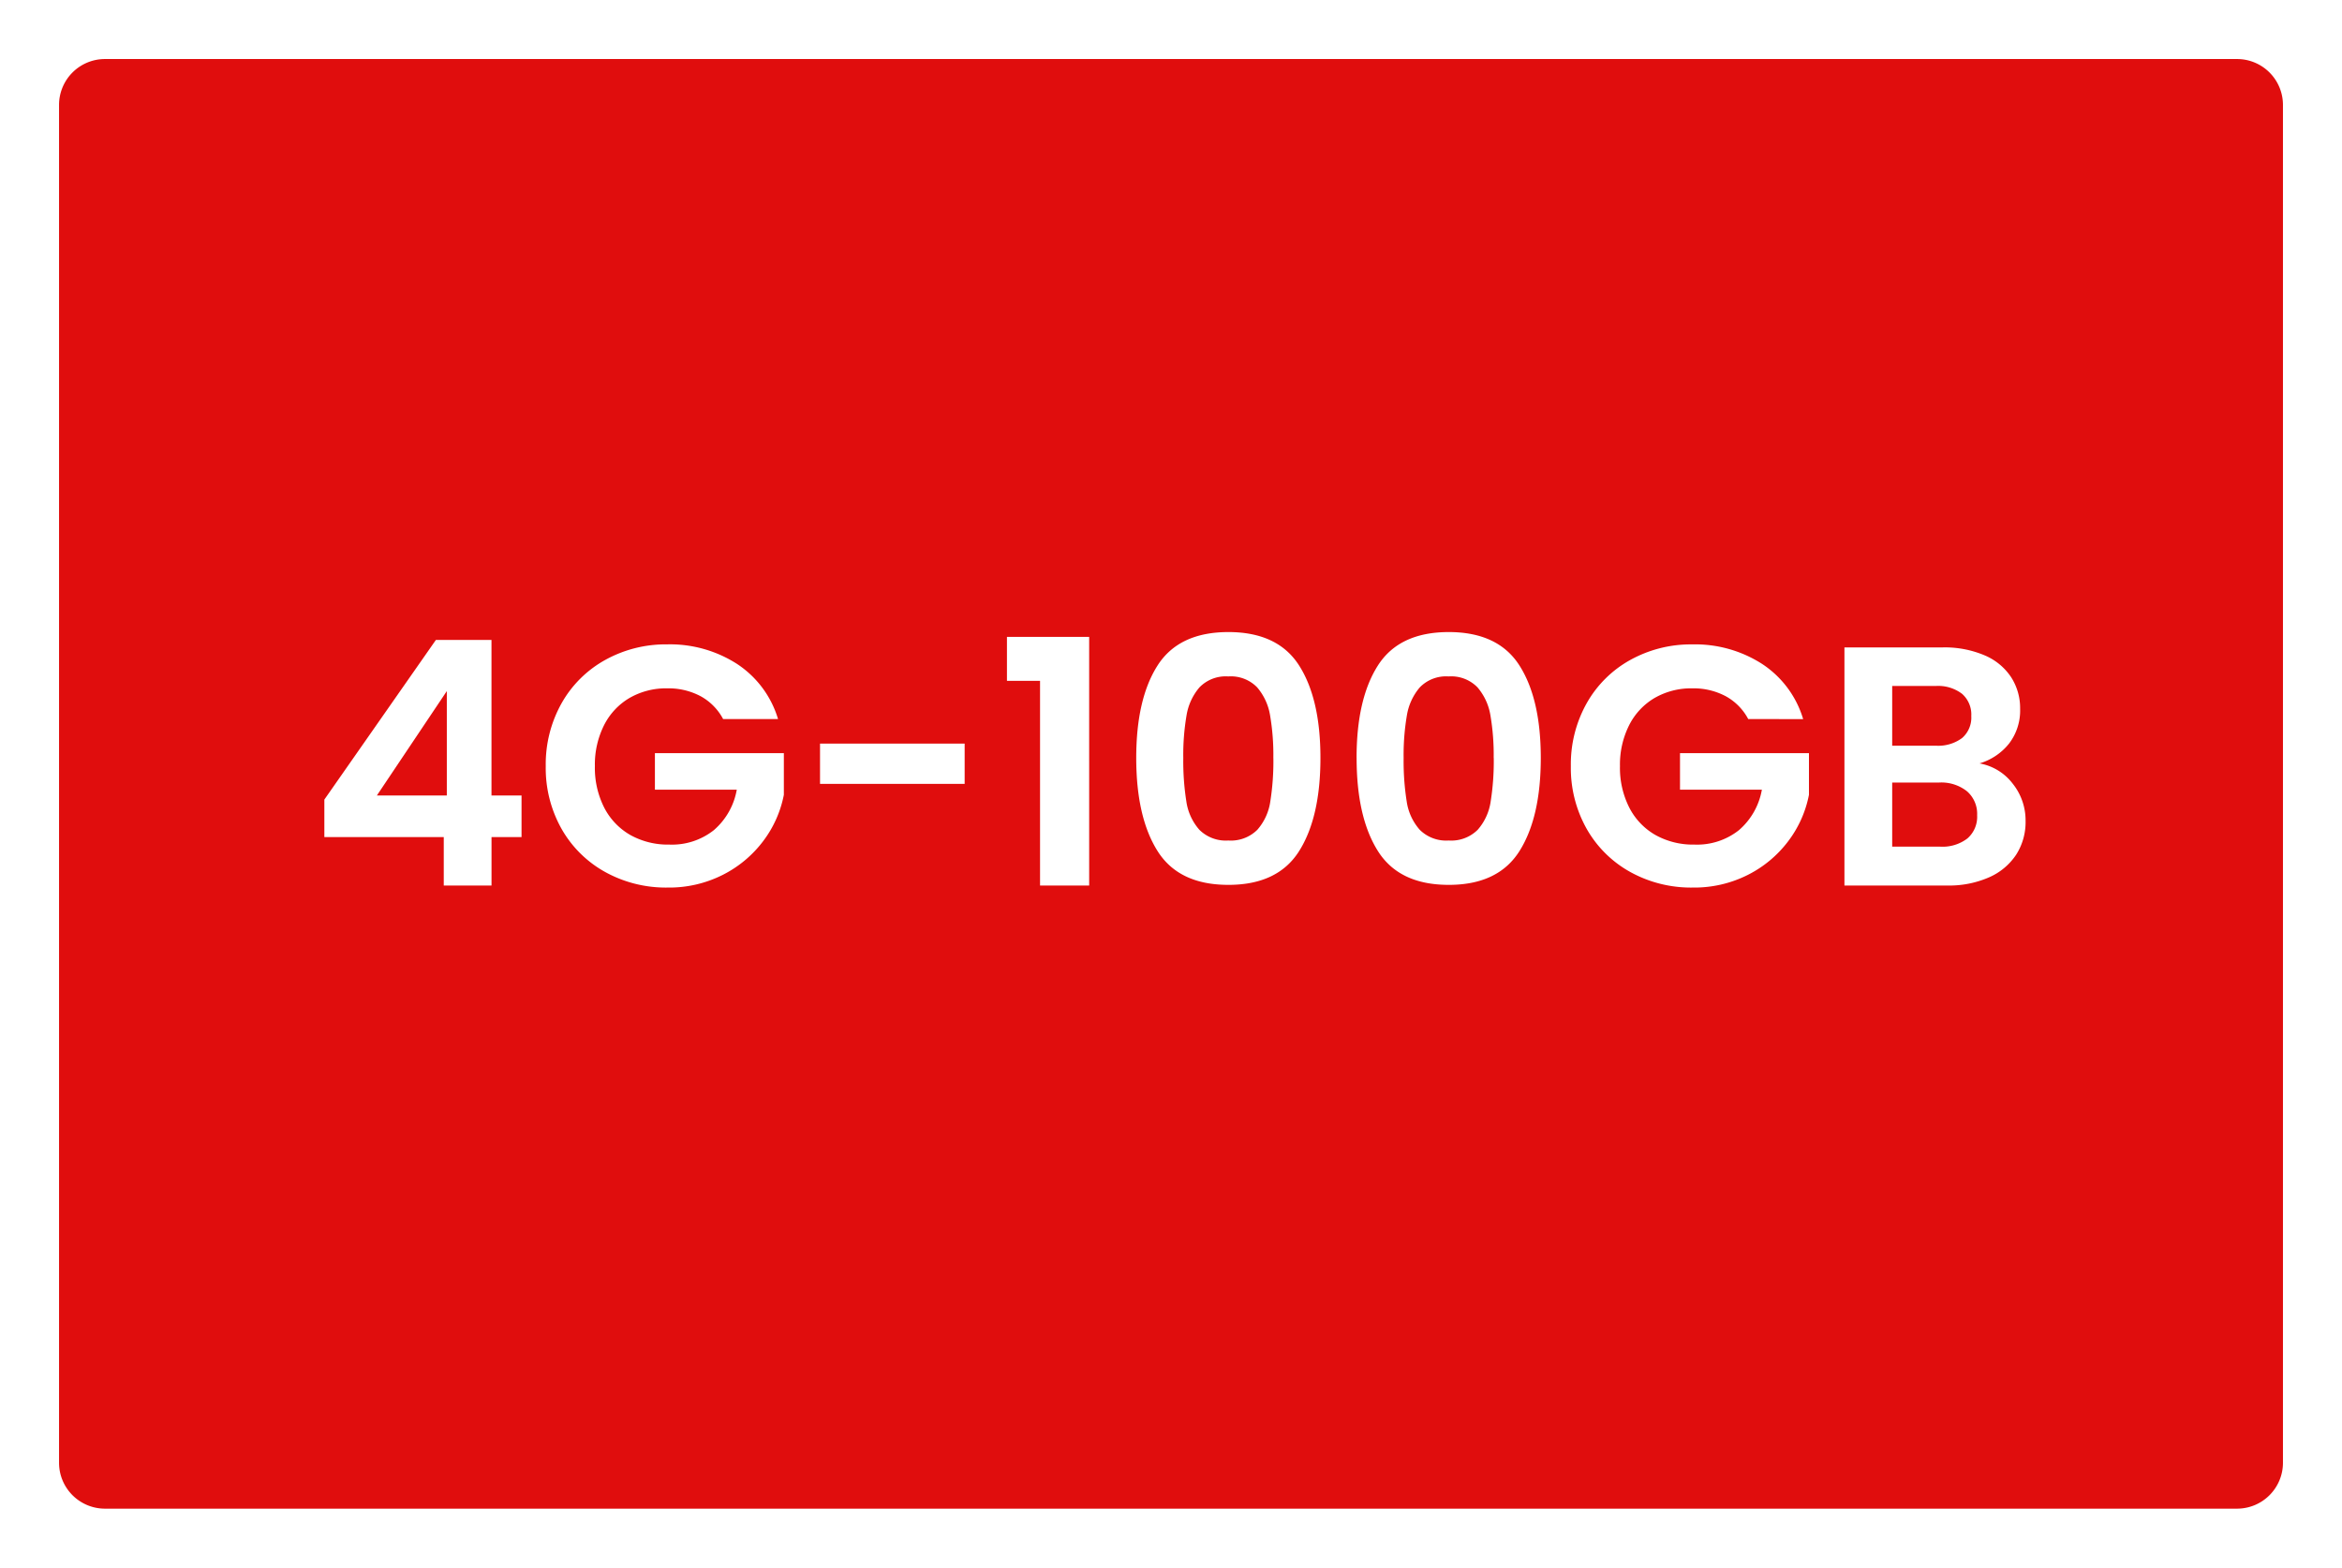<svg xmlns="http://www.w3.org/2000/svg" xmlns:xlink="http://www.w3.org/1999/xlink" width="357" height="239" viewBox="0 0 357 239">
  <defs>
    <filter id="Path_41548" x="0" y="0" width="357" height="239" filterUnits="userSpaceOnUse">
      <feOffset dy="3" input="SourceAlpha"/>
      <feGaussianBlur stdDeviation="3" result="blur"/>
      <feFlood flood-opacity="0.161"/>
      <feComposite operator="in" in2="blur"/>
      <feComposite in="SourceGraphic"/>
    </filter>
  </defs>
  <g id="Group_39215" data-name="Group 39215" transform="translate(-9 -181)">
    <g transform="matrix(1, 0, 0, 1, 9, 181)" filter="url(#Path_41548)">
      <path id="Path_41548-2" data-name="Path 41548" d="M7,0H332a7,7,0,0,1,7,7V214a7,7,0,0,1-7,7H7a7,7,0,0,1-7-7V7A7,7,0,0,1,7,0Z" transform="translate(9 6)" fill="#e00d0d"/>
    </g>
    <path id="Path_41598" data-name="Path 41598" d="M-129.558-7.384V-13.1l17-24.336h8.476v23.712H-99.5v6.344h-4.576V0h-7.28V-7.384ZM-110.89-29.64l-10.66,15.912h10.66Zm42.12,4.264A8.522,8.522,0,0,0-72.2-28.86a10.444,10.444,0,0,0-5.1-1.2,11.141,11.141,0,0,0-5.72,1.456,10.056,10.056,0,0,0-3.9,4.16,13.35,13.35,0,0,0-1.4,6.24,13.382,13.382,0,0,0,1.43,6.344A10.124,10.124,0,0,0-82.914-7.7,11.74,11.74,0,0,0-76.986-6.24a10.283,10.283,0,0,0,6.812-2.21,10.548,10.548,0,0,0,3.484-6.162H-79.17v-5.564h19.656v6.344a17.051,17.051,0,0,1-3.12,7.02A17.616,17.616,0,0,1-68.8-1.638a18.118,18.118,0,0,1-8.45,1.95,19.132,19.132,0,0,1-9.49-2.366,17.215,17.215,0,0,1-6.656-6.578A18.87,18.87,0,0,1-95.81-18.2a19.013,19.013,0,0,1,2.418-9.594,17.163,17.163,0,0,1,6.656-6.6A19.028,19.028,0,0,1-77.3-36.764a18.887,18.887,0,0,1,10.66,2.99,15.268,15.268,0,0,1,6.24,8.4Zm36.816,3.744V-15.5H-54v-6.136Zm6.448-9.568v-6.708h12.532V0h-7.488V-31.2ZM-5.8-19.448q0-9,3.25-14.092t10.79-5.1q7.54,0,10.79,5.1t3.25,14.092q0,9.048-3.25,14.2T8.242-.1Q.7-.1-2.548-5.252T-5.8-19.448Zm20.9,0a35.775,35.775,0,0,0-.494-6.474,8.724,8.724,0,0,0-1.976-4.29,5.579,5.579,0,0,0-4.394-1.664,5.579,5.579,0,0,0-4.394,1.664,8.724,8.724,0,0,0-1.976,4.29,35.775,35.775,0,0,0-.494,6.474,39.414,39.414,0,0,0,.468,6.63A8.322,8.322,0,0,0,3.822-8.5a5.711,5.711,0,0,0,4.42,1.638A5.711,5.711,0,0,0,12.662-8.5a8.322,8.322,0,0,0,1.976-4.316A39.414,39.414,0,0,0,15.106-19.448Zm12.688,0q0-9,3.25-14.092t10.79-5.1q7.54,0,10.79,5.1t3.25,14.092q0,9.048-3.25,14.2T41.834-.1q-7.54,0-10.79-5.148T27.794-19.448Zm20.9,0a35.775,35.775,0,0,0-.494-6.474,8.724,8.724,0,0,0-1.976-4.29,5.579,5.579,0,0,0-4.394-1.664,5.579,5.579,0,0,0-4.394,1.664,8.724,8.724,0,0,0-1.976,4.29,35.775,35.775,0,0,0-.494,6.474,39.414,39.414,0,0,0,.468,6.63A8.322,8.322,0,0,0,37.414-8.5a5.711,5.711,0,0,0,4.42,1.638A5.711,5.711,0,0,0,46.254-8.5a8.322,8.322,0,0,0,1.976-4.316A39.414,39.414,0,0,0,48.7-19.448ZM87.49-25.376a8.522,8.522,0,0,0-3.432-3.484,10.444,10.444,0,0,0-5.1-1.2,11.141,11.141,0,0,0-5.72,1.456,10.056,10.056,0,0,0-3.9,4.16,13.35,13.35,0,0,0-1.4,6.24,13.382,13.382,0,0,0,1.43,6.344A10.124,10.124,0,0,0,73.346-7.7,11.74,11.74,0,0,0,79.274-6.24a10.283,10.283,0,0,0,6.812-2.21,10.548,10.548,0,0,0,3.484-6.162H77.09v-5.564H96.746v6.344a17.051,17.051,0,0,1-3.12,7.02,17.616,17.616,0,0,1-6.162,5.174,18.118,18.118,0,0,1-8.45,1.95,19.132,19.132,0,0,1-9.49-2.366,17.215,17.215,0,0,1-6.656-6.578A18.87,18.87,0,0,1,60.45-18.2a19.013,19.013,0,0,1,2.418-9.594,17.163,17.163,0,0,1,6.656-6.6,19.028,19.028,0,0,1,9.438-2.366,18.887,18.887,0,0,1,10.66,2.99,15.268,15.268,0,0,1,6.24,8.4Zm35.256,6.76a8.157,8.157,0,0,1,5.044,3.068,8.96,8.96,0,0,1,1.976,5.72,9.218,9.218,0,0,1-1.43,5.122A9.523,9.523,0,0,1,124.2-1.248,15.146,15.146,0,0,1,117.806,0H102.154V-36.3H117.13a15.531,15.531,0,0,1,6.37,1.2,9.07,9.07,0,0,1,4.056,3.328,8.714,8.714,0,0,1,1.378,4.836,8.272,8.272,0,0,1-1.69,5.3A9.042,9.042,0,0,1,122.746-18.616Zm-13.312-2.7h6.656a6.094,6.094,0,0,0,4-1.17,4.12,4.12,0,0,0,1.4-3.354,4.2,4.2,0,0,0-1.4-3.38,6,6,0,0,0-4-1.2h-6.656Zm7.332,15.392A6.23,6.23,0,0,0,120.9-7.176a4.367,4.367,0,0,0,1.482-3.536,4.554,4.554,0,0,0-1.56-3.666A6.29,6.29,0,0,0,116.61-15.7h-7.176v9.776Z" transform="translate(188 316)" fill="#fff"/>
  </g>
</svg>
